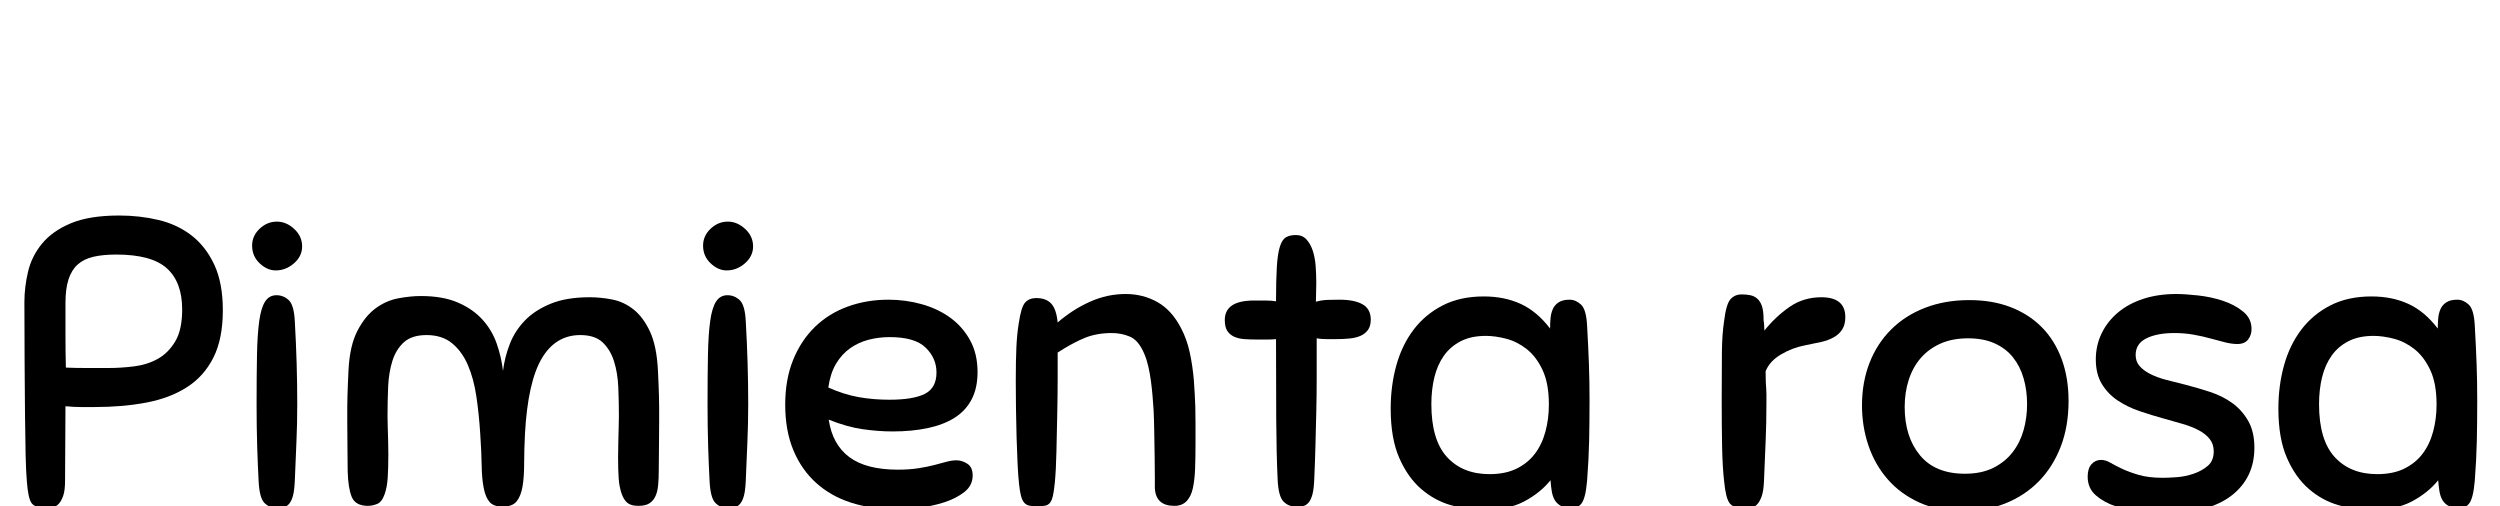 <?xml version="1.0" standalone="no"?>
<svg xmlns="http://www.w3.org/2000/svg" width="6148" height="1245" viewBox="0 -289 6148 1245">
  <g transform="translate(0, 956) scale(1, -1)">
    <path d="M160 63Q160 39 155.5 26.0Q151 13 144.5 6.0Q138 -1 129.5 -2.5Q121 -4 113 -4Q86 -4 77.5 8.0Q69 20 66 62Q64 84 63.0 126.0Q62 168 61.5 226.0Q61 284 60.5 354.0Q60 424 60 502Q60 539 69.0 577.0Q78 615 103.5 646.0Q129 677 174.5 696.0Q220 715 293 715Q344 715 390.0 704.0Q436 693 471.0 666.0Q506 639 527.0 594.0Q548 549 548 482Q548 412 525.0 366.0Q502 320 460.0 293.0Q418 266 360.0 255.0Q302 244 233 244Q216 244 199.0 244.0Q182 244 161 246ZM448 484Q448 551 410.5 585.0Q373 619 286 619Q253 619 229.5 613.5Q206 608 191.0 594.5Q176 581 168.5 558.0Q161 535 161 500Q161 466 161.0 422.5Q161 379 162 341Q185 340 213.5 340.0Q242 340 267 340Q297 340 329.5 344.0Q362 348 388.0 362.5Q414 377 431.0 405.5Q448 434 448 484Z" transform="translate(0, 0)" /> <path d="M68 62Q66 99 64.5 146.5Q63 194 63 251Q63 322 64.0 372.5Q65 423 69.5 455.5Q74 488 84.0 503.5Q94 519 112 519Q129 519 142.0 507.0Q155 495 157 455Q163 350 163 252Q163 202 161.0 158.5Q159 115 157 63Q156 39 152.5 26.0Q149 13 143.0 6.0Q137 -1 129.5 -2.5Q122 -4 112 -4Q94 -4 82.0 8.5Q70 21 68 62ZM113 700Q136 700 155.5 682.0Q175 664 175 639Q175 615 155.0 597.5Q135 580 110 580Q89 580 70.5 597.5Q52 615 52 641Q52 665 70.5 682.5Q89 700 113 700Z" transform="translate(568, 0)" /> <path d="M735 30Q729 47 727.5 68.0Q726 89 726 120Q726 142 726.5 154.5Q727 167 727.0 176.5Q727 186 727.5 195.5Q728 205 728 222Q728 257 726.5 292.5Q725 328 716.0 356.5Q707 385 688.0 403.0Q669 421 633 421Q572 421 538.0 363.0Q504 305 497 178Q495 138 495.0 105.0Q495 72 491.0 48.5Q487 25 476.5 12.0Q466 -1 442 -1Q420 -1 410.0 10.5Q400 22 395.5 45.0Q391 68 390.5 101.0Q390 134 387 178Q384 226 377.5 270.0Q371 314 356.5 347.5Q342 381 317.5 401.0Q293 421 255 421Q219 421 199.5 403.5Q180 386 171.0 357.5Q162 329 160.5 293.5Q159 258 159 222Q159 204 159.5 195.5Q160 187 160.0 180.0Q160 173 160.5 162.0Q161 151 161 128Q161 95 159.5 71.0Q158 47 152 30Q145 10 133.0 5.5Q121 1 111 1Q80 1 71.0 23.0Q62 45 61 87Q61 110 60.5 138.5Q60 167 60 208Q60 228 60.0 243.0Q60 258 60.5 272.0Q61 286 61.5 300.5Q62 315 63 334Q66 395 85.0 431.5Q104 468 130.0 487.0Q156 506 186.0 511.5Q216 517 241 517Q295 517 332.0 501.0Q369 485 392.5 459.0Q416 433 427.5 400.0Q439 367 443 333Q447 366 459.5 398.5Q472 431 496.5 456.5Q521 482 560.0 498.0Q599 514 656 514Q683 514 711.5 508.5Q740 503 764.0 484.0Q788 465 804.5 429.5Q821 394 824 334Q825 315 825.5 300.5Q826 286 826.5 272.0Q827 258 827.0 243.0Q827 228 827 208Q827 167 826.5 138.5Q826 110 826 87Q826 68 824.5 52.0Q823 36 818.0 25.0Q813 14 803.5 7.5Q794 1 776 1Q759 1 750.0 7.5Q741 14 735 30Z" transform="translate(794, 0)" /> <path d="M68 62Q66 99 64.5 146.5Q63 194 63 251Q63 322 64.0 372.5Q65 423 69.5 455.5Q74 488 84.0 503.5Q94 519 112 519Q129 519 142.0 507.0Q155 495 157 455Q163 350 163 252Q163 202 161.0 158.5Q159 115 157 63Q156 39 152.5 26.0Q149 13 143.0 6.0Q137 -1 129.5 -2.5Q122 -4 112 -4Q94 -4 82.0 8.5Q70 21 68 62ZM113 700Q136 700 155.5 682.0Q175 664 175 639Q175 615 155.0 597.5Q135 580 110 580Q89 580 70.5 597.5Q52 615 52 641Q52 665 70.5 682.5Q89 700 113 700Z" transform="translate(1677, 0)" /> <path d="M292 184Q257 184 218.5 189.5Q180 195 135 213Q144 152 185.5 121.0Q227 90 305 90Q333 90 355.5 93.5Q378 97 395.0 101.5Q412 106 425.0 109.5Q438 113 449 113Q463 113 476.0 104.5Q489 96 489 76Q489 51 468.5 35.0Q448 19 418.5 9.5Q389 0 356.0 -3.5Q323 -7 298 -7Q239 -7 189.5 9.0Q140 25 104.0 57.5Q68 90 48.0 138.0Q28 186 28 250Q28 312 47.5 360.0Q67 408 101.0 441.0Q135 474 181.5 491.0Q228 508 282 508Q324 508 363.5 497.0Q403 486 433.5 464.0Q464 442 482.5 408.5Q501 375 501 330Q501 290 486.0 262.0Q471 234 443.5 217.0Q416 200 377.5 192.0Q339 184 292 184ZM285 416Q258 416 233.0 409.5Q208 403 187.5 388.5Q167 374 153.0 350.5Q139 327 134 292Q172 275 208.0 268.5Q244 262 284 262Q343 262 371.5 276.5Q400 291 400 329Q400 364 373.5 390.0Q347 416 285 416Z" transform="translate(1903, 0)" /> <path d="M296 426Q259 426 229.5 414.0Q200 402 163 378Q163 357 163.0 316.5Q163 276 162.0 228.5Q161 181 160.0 135.0Q159 89 156 58Q154 38 151.5 26.5Q149 15 144.5 9.0Q140 3 132.5 1.5Q125 0 113 0Q101 0 93.5 1.5Q86 3 81.0 8.5Q76 14 73.0 25.0Q70 36 68 55Q66 73 64.5 103.0Q63 133 62.0 168.5Q61 204 60.5 240.5Q60 277 60 308Q60 359 61.5 391.0Q63 423 67 448Q73 490 83.0 501.0Q93 512 110 512Q135 512 147.5 498.0Q160 484 163 452Q200 484 242.5 503.0Q285 522 330 522Q373 522 408.5 502.0Q444 482 467 437Q481 410 488.0 377.5Q495 345 498 309Q499 293 500.0 277.5Q501 262 501.5 244.5Q502 227 502.0 205.0Q502 183 502 153Q502 121 501.0 93.0Q500 65 495.5 44.5Q491 24 480.0 12.5Q469 1 450 1Q404 1 402 45Q402 48 402.0 70.5Q402 93 401.5 123.0Q401 153 400.5 184.0Q400 215 399 235Q398 251 396.5 269.5Q395 288 392.5 307.0Q390 326 386.0 343.5Q382 361 376 375Q362 408 341.0 417.0Q320 426 296 426Z" transform="translate(2438, 0)" /> <path d="M147 65Q144 128 143.5 214.5Q143 301 143 411Q133 410 119.5 410.0Q106 410 98 410Q80 410 65.5 411.0Q51 412 40.0 417.0Q29 422 23.0 431.5Q17 441 17 458Q17 506 89 506Q100 506 116.0 506.0Q132 506 143 504Q143 557 145.0 589.0Q147 621 152.5 638.5Q158 656 167.5 661.5Q177 667 192 667Q208 667 218.0 656.0Q228 645 233.5 628.0Q239 611 240.5 590.0Q242 569 242 549Q242 535 241.5 523.5Q241 512 241 503Q255 507 270.0 507.5Q285 508 299 508Q336 508 356.0 496.5Q376 485 376 459Q376 443 369.0 433.5Q362 424 350.5 419.0Q339 414 323.5 412.5Q308 411 290 411Q280 411 267.0 411.0Q254 411 243 413Q243 360 243.0 316.0Q243 272 242.0 231.5Q241 191 240.0 151.0Q239 111 237 66Q236 42 232.5 29.0Q229 16 223.0 9.0Q217 2 209.5 0.5Q202 -1 192 -1Q174 -1 161.5 11.5Q149 24 147 65Z" transform="translate(2995, 0)" /> <path d="M471 -4Q455 -4 445.5 1.5Q436 7 431.0 16.0Q426 25 424.0 37.5Q422 50 421 64Q396 33 356.5 12.0Q317 -9 256 -9Q217 -9 176.5 2.5Q136 14 103.0 42.5Q70 71 49.0 119.0Q28 167 28 240Q28 297 42.0 347.0Q56 397 84.5 434.5Q113 472 156.0 494.0Q199 516 257 516Q308 516 348.0 497.5Q388 479 420 437Q420 449 421.0 461.5Q422 474 426.5 484.5Q431 495 441.0 501.5Q451 508 468 508Q483 508 496.0 496.0Q509 484 511 444Q514 391 515.5 349.0Q517 307 517 262Q517 207 516.0 161.0Q515 115 511 63Q509 40 505.5 26.5Q502 13 497.0 6.5Q492 0 485.0 -2.0Q478 -4 471 -4ZM417 250Q417 302 401.5 335.0Q386 368 362.5 386.5Q339 405 312.0 412.0Q285 419 262 419Q226 419 200.5 406.0Q175 393 159.0 370.5Q143 348 135.5 317.5Q128 287 128 251Q128 163 166.5 121.0Q205 79 271 79Q310 79 337.5 92.5Q365 106 382.5 129.0Q400 152 408.5 183.5Q417 215 417 250Z" transform="translate(3392, 0)" /> <path d="" transform="translate(3965, 0)" /> <path d="M66 61Q62 96 61.0 146.0Q60 196 60 267Q60 337 60.5 380.0Q61 423 66 456Q71 497 81.5 509.0Q92 521 109 521Q121 521 130.5 519.0Q140 517 147.5 510.5Q155 504 159.0 492.0Q163 480 163 459Q163 455 164 451Q164 447 164.5 442.5Q165 438 165 432Q192 466 226.5 490.0Q261 514 305 514Q364 514 364 465Q364 447 356.5 435.0Q349 423 335.5 415.5Q322 408 304.5 404.0Q287 400 266 396Q234 390 206.0 373.5Q178 357 168 332Q168 313 168.5 304.0Q169 295 169.5 289.0Q170 283 170.0 276.0Q170 269 170 254Q170 203 168.0 158.5Q166 114 164 62Q163 38 158.5 25.0Q154 12 147.5 5.0Q141 -2 133.0 -3.5Q125 -5 117 -5Q89 -5 79.5 7.5Q70 20 66 61Z" transform="translate(4174, 0)" /> <path d="M292 507Q349 507 394.0 489.5Q439 472 470.5 440.0Q502 408 519.0 362.0Q536 316 536 259Q536 196 516.5 146.0Q497 96 462.5 61.0Q428 26 380.5 7.0Q333 -12 277 -12Q216 -12 169.5 9.0Q123 30 91.5 66.0Q60 102 44.0 149.0Q28 196 28 248Q28 305 46.5 352.5Q65 400 99.5 434.5Q134 469 183.0 488.0Q232 507 292 507ZM281 80Q322 80 351.0 94.5Q380 109 398.5 133.0Q417 157 425.5 187.5Q434 218 434 251Q434 285 425.5 314.5Q417 344 399.5 366.0Q382 388 354.5 400.5Q327 413 289 413Q250 413 221.0 400.0Q192 387 172.5 364.5Q153 342 143.0 311.0Q133 280 133 244Q133 171 170.5 125.5Q208 80 281 80Z" transform="translate(4551, 0)" /> <path d="M237 522Q258 522 290.0 518.5Q322 515 351.0 505.5Q380 496 401.0 479.0Q422 462 422 436Q422 421 413.5 410.0Q405 399 387 399Q374 399 357.5 403.0Q341 407 321.5 412.5Q302 418 279.5 422.0Q257 426 232 426Q190 426 163.5 413.0Q137 400 137 372Q137 356 146.5 345.0Q156 334 172.5 325.5Q189 317 211.5 311.0Q234 305 259 299Q290 291 320.5 281.0Q351 271 375.0 253.5Q399 236 414.0 209.5Q429 183 429 144Q429 70 373.0 26.5Q317 -17 208 -17Q184 -17 151.0 -13.5Q118 -10 89.0 -0.5Q60 9 39.5 26.5Q19 44 19 73Q19 93 28.5 103.5Q38 114 52 114Q63 114 75.0 107.0Q87 100 104.0 92.0Q121 84 145.0 77.0Q169 70 204 70Q217 70 238.0 71.5Q259 73 279.5 80.0Q300 87 314.5 99.5Q329 112 329 135Q329 153 319.0 165.5Q309 178 292.0 187.0Q275 196 252.5 202.5Q230 209 205 216Q176 224 146.5 234.0Q117 244 93.0 260.0Q69 276 54.0 300.5Q39 325 39 361Q39 395 53.0 424.5Q67 454 93.0 476.0Q119 498 155.5 510.0Q192 522 237 522Z" transform="translate(5115, 0)" /> <path d="M471 -4Q455 -4 445.5 1.5Q436 7 431.0 16.0Q426 25 424.0 37.5Q422 50 421 64Q396 33 356.5 12.0Q317 -9 256 -9Q217 -9 176.5 2.5Q136 14 103.0 42.5Q70 71 49.0 119.0Q28 167 28 240Q28 297 42.0 347.0Q56 397 84.5 434.5Q113 472 156.0 494.0Q199 516 257 516Q308 516 348.0 497.5Q388 479 420 437Q420 449 421.0 461.5Q422 474 426.5 484.5Q431 495 441.0 501.5Q451 508 468 508Q483 508 496.0 496.0Q509 484 511 444Q514 391 515.5 349.0Q517 307 517 262Q517 207 516.0 161.0Q515 115 511 63Q509 40 505.5 26.5Q502 13 497.0 6.5Q492 0 485.0 -2.0Q478 -4 471 -4ZM417 250Q417 302 401.5 335.0Q386 368 362.5 386.5Q339 405 312.0 412.0Q285 419 262 419Q226 419 200.5 406.0Q175 393 159.0 370.5Q143 348 135.5 317.5Q128 287 128 251Q128 163 166.5 121.0Q205 79 271 79Q310 79 337.5 92.5Q365 106 382.5 129.0Q400 152 408.5 183.5Q417 215 417 250Z" transform="translate(5575, 0)" />
  </g>
</svg>
